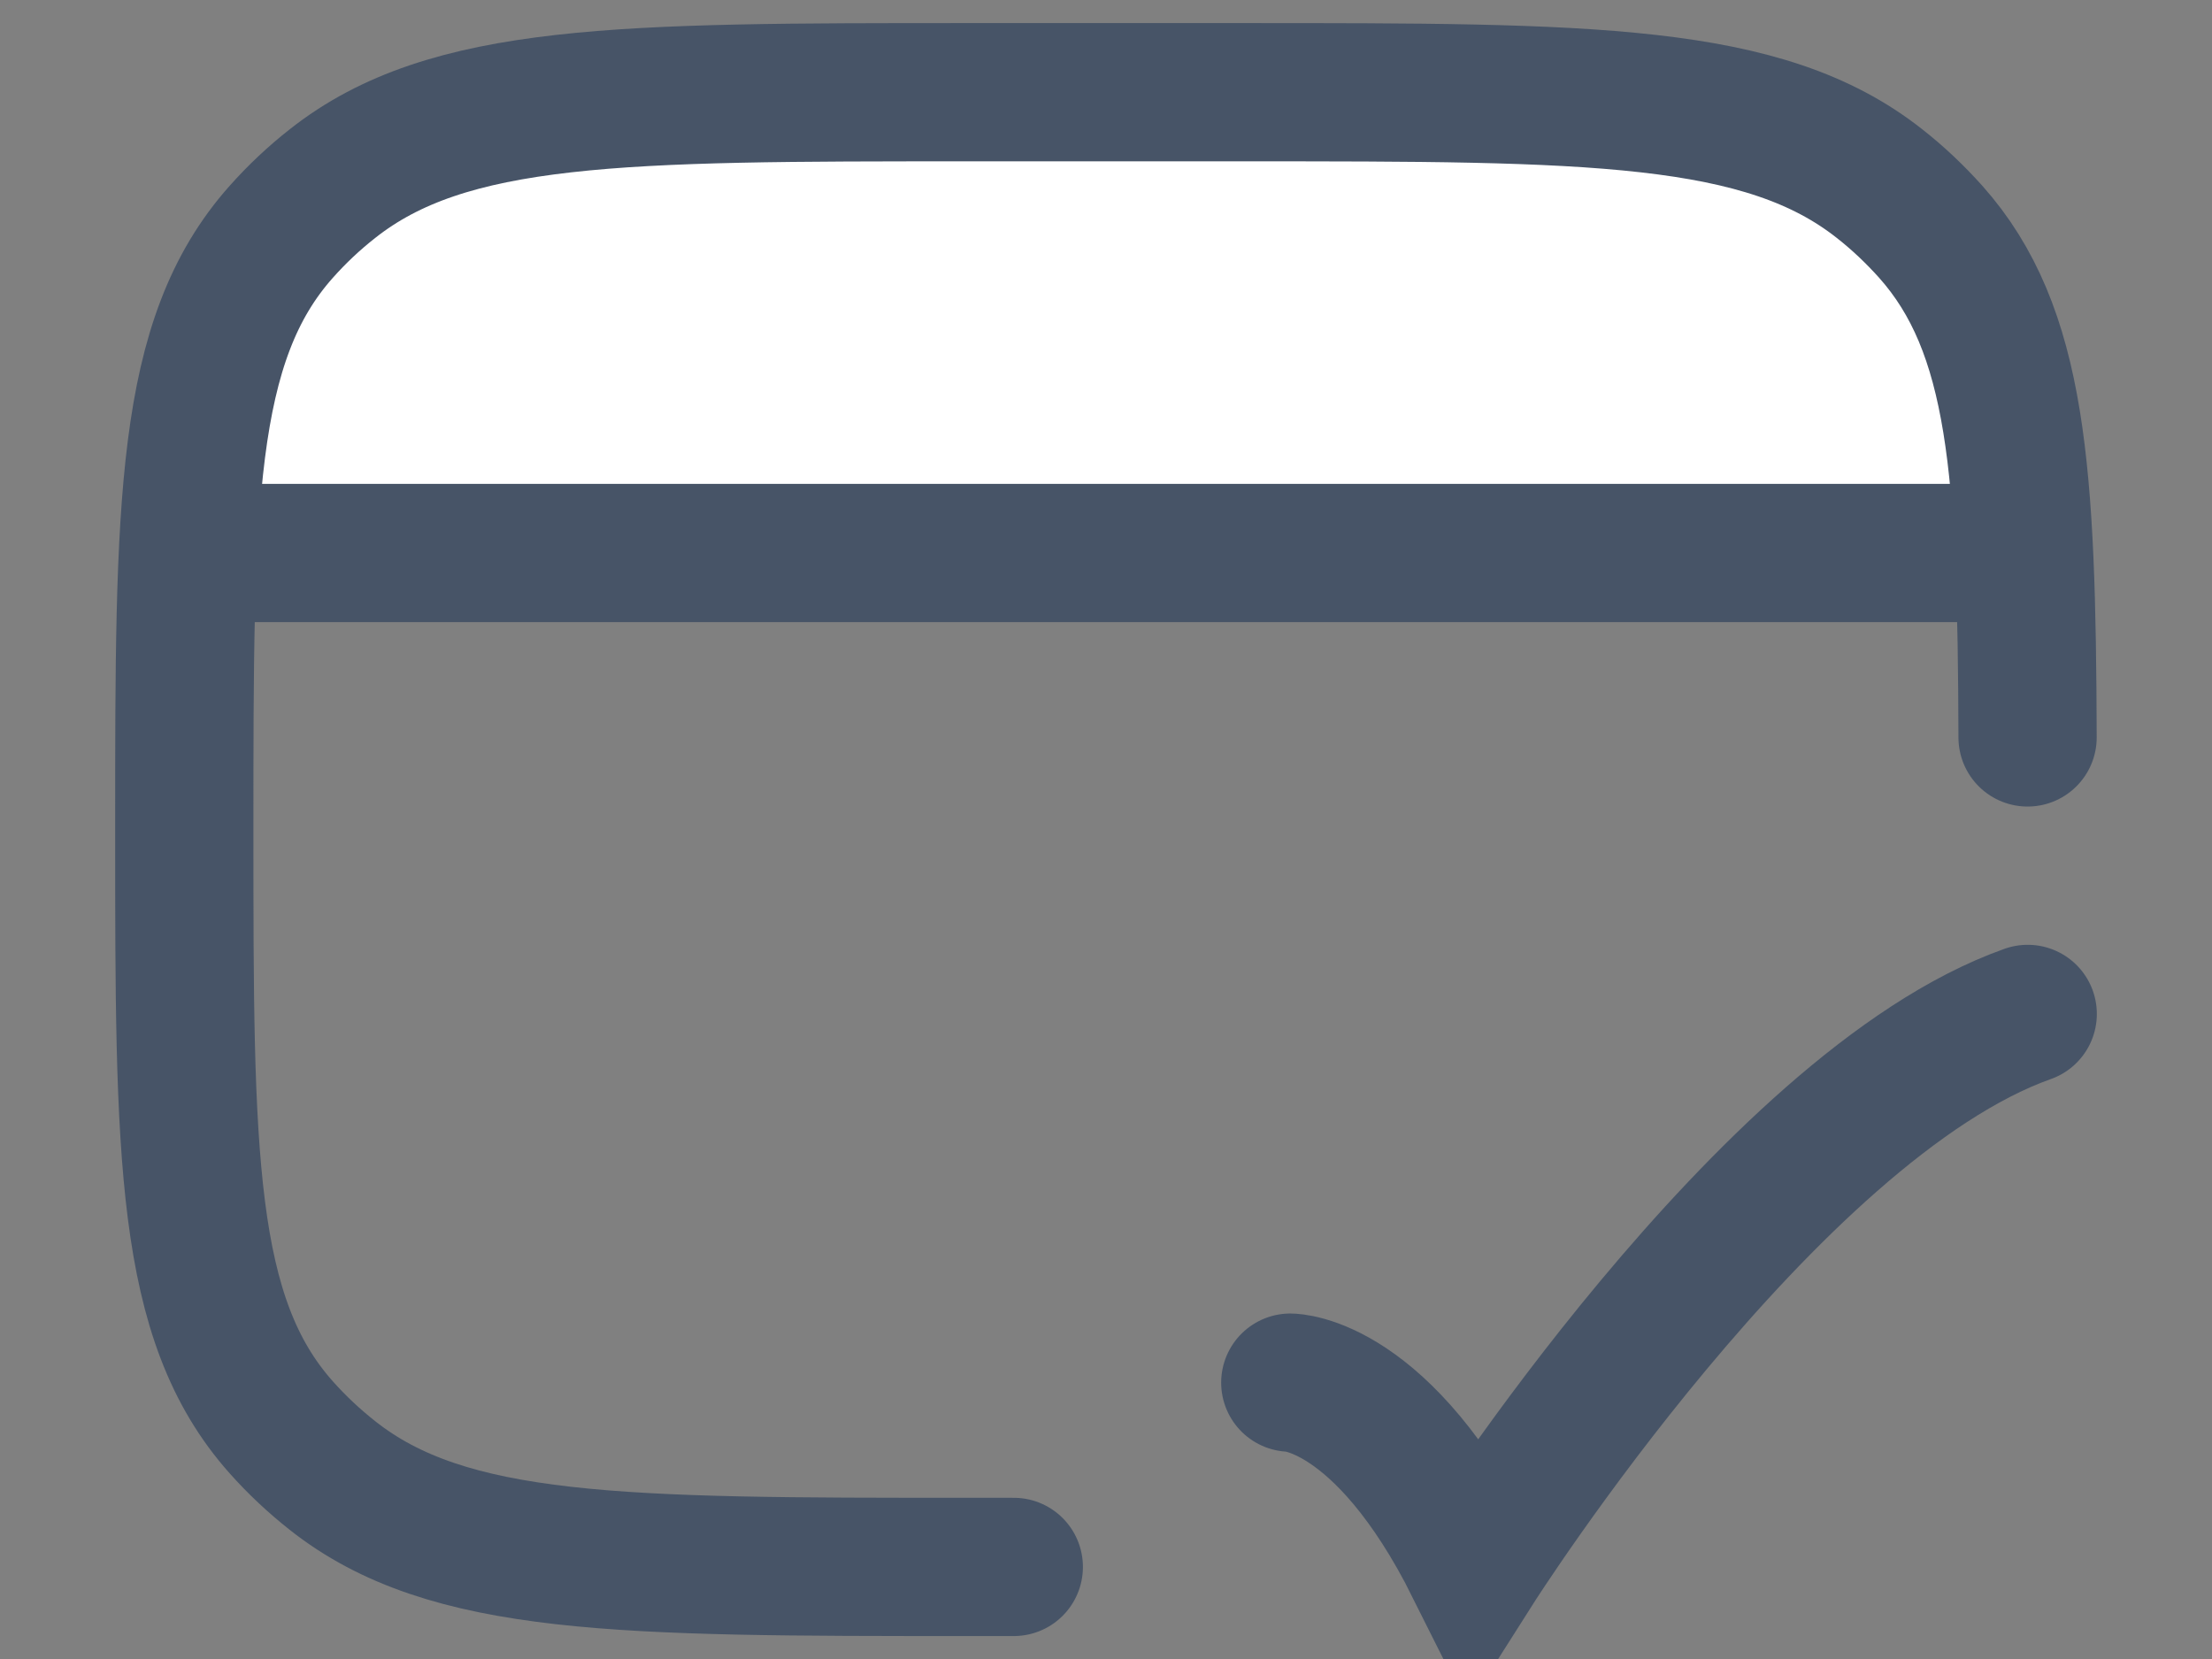 <svg width="16" height="12" viewBox="0 0 16 12" fill="none" xmlns="http://www.w3.org/2000/svg">
<rect x="0" y="0" width="16" height="12" fill="#808080" stroke="none"/>
<path d="M9 0.667H7C4.494 0.667 3.241 0.667 2.405 1.328C2.271 1.433 2.147 1.55 2.035 1.676C1.568 2.2 1.412 2.897 1.359 4H14.64C14.588 2.897 14.432 2.2 13.965 1.676C13.852 1.55 13.729 1.433 13.595 1.328C12.758 0.667 11.505 0.667 9 0.667Z" fill="white"/>
<path d="M7.333 11.334H7C4.494 11.334 3.241 11.334 2.405 10.673C2.271 10.567 2.147 10.451 2.035 10.325C1.333 9.538 1.333 8.359 1.333 6C1.333 3.642 1.333 2.463 2.035 1.676C2.147 1.55 2.271 1.433 2.405 1.328C3.241 0.667 4.494 0.667 7 0.667H9C11.506 0.667 12.758 0.667 13.595 1.328C13.729 1.433 13.852 1.55 13.965 1.676C14.597 2.385 14.66 3.412 14.666 5.334" stroke="#475467" stroke-linecap="round" strokeLinejoin="round"/>
<path d="M1.333 4H14.667" stroke="#475467" strokeLinejoin="round"/>
<path d="M9.333 10.001C9.333 10.001 10 10.001 10.667 11.334C10.667 11.334 12.784 8.001 14.667 7.334" stroke="#475467" stroke-linecap="round" strokeLinejoin="round"/>
</svg>
